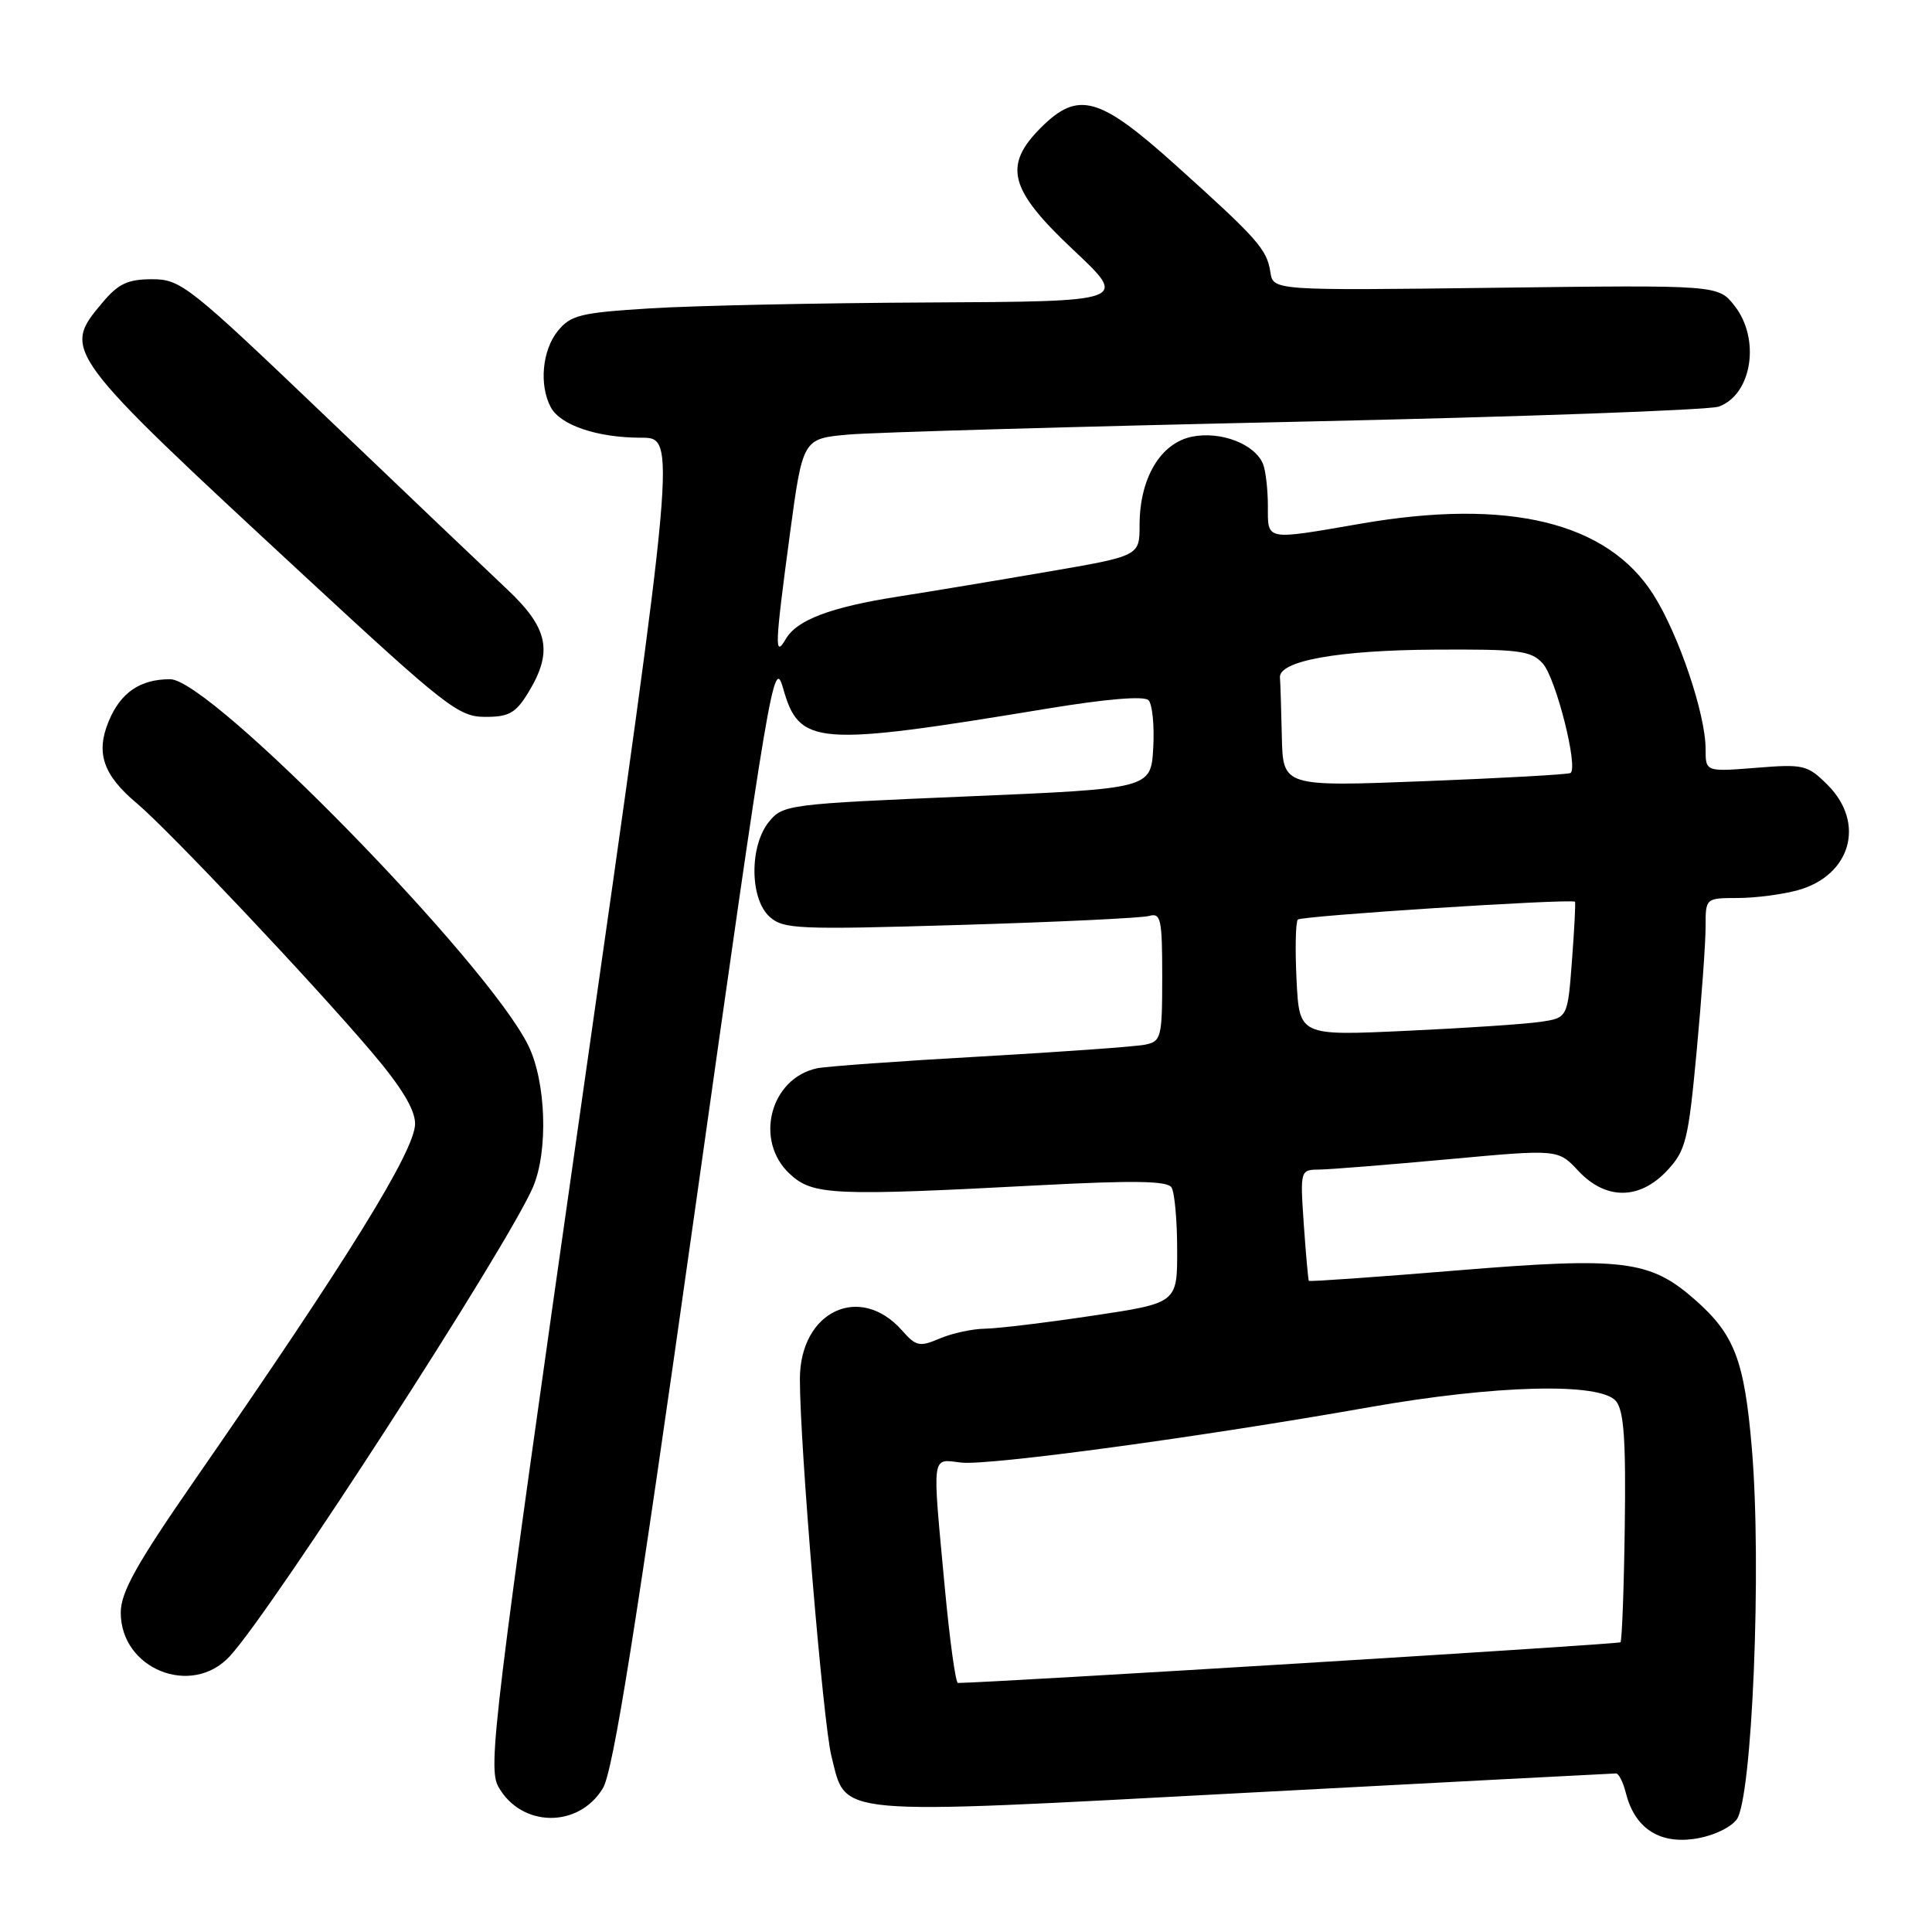 <?xml version="1.0" encoding="UTF-8" standalone="no"?>
<!DOCTYPE svg PUBLIC "-//W3C//DTD SVG 1.1//EN" "http://www.w3.org/Graphics/SVG/1.1/DTD/svg11.dtd" >
<svg xmlns="http://www.w3.org/2000/svg" xmlns:xlink="http://www.w3.org/1999/xlink" version="1.1" viewBox="0 0 256 256">
 <g >
 <path fill="currentColor"
d=" M 230.09 241.13 C 232.17 238.57 233.46 207.53 232.13 191.93 C 231.14 180.22 229.83 176.81 224.56 172.19 C 218.61 166.97 215.08 166.53 193.05 168.34 C 182.36 169.22 173.53 169.84 173.43 169.72 C 173.34 169.60 173.04 166.24 172.76 162.25 C 172.27 155.00 172.27 155.00 174.88 154.97 C 176.32 154.95 184.01 154.33 191.98 153.60 C 206.45 152.27 206.45 152.27 209.13 155.14 C 212.77 159.03 217.24 159.02 220.91 155.10 C 223.38 152.45 223.71 151.11 224.81 139.35 C 225.47 132.28 226.01 124.81 226.00 122.75 C 226.00 119.00 226.01 119.00 230.25 118.99 C 232.59 118.99 236.17 118.52 238.22 117.96 C 245.25 116.00 247.22 109.07 242.18 104.02 C 239.50 101.35 239.00 101.23 232.68 101.74 C 226.00 102.27 226.00 102.27 226.00 99.24 C 226.00 94.63 222.43 84.06 219.08 78.79 C 212.98 69.17 199.86 65.99 180.25 69.40 C 167.57 71.59 168.00 71.68 168.00 67.08 C 168.00 64.93 167.72 62.44 167.38 61.54 C 166.35 58.87 161.81 57.09 157.96 57.86 C 153.77 58.70 151.00 63.37 151.00 69.58 C 151.00 73.67 151.00 73.67 138.75 75.77 C 132.01 76.93 123.12 78.41 119.00 79.05 C 110.08 80.45 105.59 82.14 104.13 84.66 C 102.60 87.28 102.67 85.63 104.66 70.81 C 106.37 58.12 106.37 58.12 112.44 57.58 C 115.77 57.29 142.57 56.52 172.00 55.88 C 201.43 55.24 226.52 54.34 227.77 53.87 C 232.16 52.25 233.29 44.91 229.83 40.51 C 227.66 37.76 227.66 37.76 198.18 38.13 C 168.70 38.50 168.70 38.50 168.33 36.05 C 167.86 33.02 166.69 31.69 155.76 21.86 C 145.64 12.76 142.86 11.99 137.92 16.92 C 132.88 21.97 133.72 25.13 142.25 33.14 C 149.50 39.95 149.50 39.95 123.00 40.08 C 108.42 40.15 91.85 40.50 86.16 40.86 C 76.91 41.43 75.62 41.75 73.91 43.86 C 71.84 46.42 71.42 51.04 72.98 53.96 C 74.26 56.35 79.15 58.00 84.97 58.00 C 89.64 58.00 89.64 58.00 77.07 146.02 C 65.38 227.92 64.62 234.23 66.04 236.76 C 69.07 242.16 76.65 242.28 79.88 236.96 C 81.25 234.71 84.23 216.02 92.09 160.32 C 101.97 90.31 102.54 86.89 103.76 91.18 C 105.91 98.81 108.01 98.97 138.87 93.88 C 146.58 92.61 151.59 92.19 152.18 92.78 C 152.69 93.29 152.98 96.14 152.81 99.11 C 152.50 104.50 152.50 104.50 128.14 105.53 C 104.42 106.53 103.73 106.62 101.89 108.89 C 99.29 112.10 99.34 119.09 101.97 121.47 C 103.79 123.12 105.71 123.20 127.22 122.56 C 140.02 122.18 151.29 121.64 152.25 121.37 C 153.82 120.92 154.00 121.75 154.00 129.41 C 154.00 137.47 153.87 137.99 151.75 138.42 C 150.51 138.68 140.72 139.38 130.00 139.99 C 119.28 140.59 109.50 141.30 108.28 141.55 C 102.05 142.87 99.90 151.15 104.65 155.55 C 107.71 158.39 110.31 158.50 137.99 157.04 C 150.27 156.40 154.68 156.47 155.23 157.34 C 155.64 157.98 155.98 161.69 155.98 165.58 C 156.00 172.66 156.00 172.66 144.75 174.34 C 138.56 175.27 132.15 176.04 130.50 176.06 C 128.85 176.08 126.17 176.66 124.54 177.35 C 121.86 178.50 121.38 178.40 119.54 176.31 C 113.96 169.98 106.01 173.73 105.99 182.70 C 105.97 191.31 109.07 228.39 110.17 232.71 C 112.21 240.72 109.70 240.50 164.83 237.57 C 191.60 236.15 213.79 234.99 214.14 234.99 C 214.49 235.00 215.07 236.14 215.42 237.53 C 216.57 242.14 219.72 244.30 224.36 243.68 C 226.75 243.36 229.16 242.29 230.09 241.13 Z  M 30.43 219.48 C 36.04 213.43 67.38 164.94 70.63 157.28 C 72.66 152.51 72.36 143.38 70.02 138.57 C 64.69 127.62 27.93 90.00 22.55 90.00 C 18.58 90.00 16.00 91.75 14.42 95.53 C 12.65 99.76 13.66 102.70 18.16 106.47 C 22.29 109.93 41.49 130.26 49.25 139.40 C 53.20 144.05 55.00 147.02 55.00 148.90 C 55.00 152.44 46.12 166.80 25.75 196.19 C 18.07 207.28 16.00 210.99 16.00 213.68 C 16.00 221.16 25.38 224.93 30.43 219.48 Z  M 70.01 91.75 C 73.31 86.33 72.67 83.23 67.16 78.05 C 64.50 75.55 53.73 65.29 43.23 55.25 C 25.01 37.84 23.96 37.00 20.16 37.00 C 16.94 37.00 15.68 37.59 13.59 40.08 C 8.18 46.50 8.23 46.58 40.50 76.46 C 59.06 93.64 60.77 94.98 64.26 94.99 C 67.44 95.00 68.34 94.49 70.01 91.75 Z  M 125.18 210.25 C 123.51 192.33 123.37 193.33 127.37 193.80 C 131.02 194.22 159.02 190.43 181.46 186.46 C 198.24 183.50 212.07 183.16 214.13 185.66 C 215.18 186.94 215.45 190.84 215.29 202.29 C 215.18 210.52 214.92 217.41 214.72 217.61 C 214.46 217.88 131.54 222.96 126.93 223.00 C 126.62 223.00 125.83 217.26 125.18 210.25 Z  M 171.80 129.87 C 171.60 125.82 171.67 122.21 171.97 121.85 C 172.36 121.36 207.64 119.08 208.69 119.48 C 208.79 119.51 208.62 122.99 208.30 127.21 C 207.72 134.87 207.72 134.87 204.11 135.40 C 202.12 135.70 194.13 136.23 186.34 136.59 C 172.17 137.25 172.17 137.25 171.80 129.87 Z  M 169.85 97.62 C 169.77 93.98 169.66 90.45 169.60 89.78 C 169.42 87.58 177.30 86.15 190.10 86.08 C 201.29 86.01 202.88 86.21 204.42 87.91 C 206.17 89.84 209.18 101.78 208.09 102.43 C 207.77 102.62 199.06 103.11 188.75 103.51 C 170.00 104.24 170.00 104.24 169.85 97.62 Z "/>
</g>
</svg>